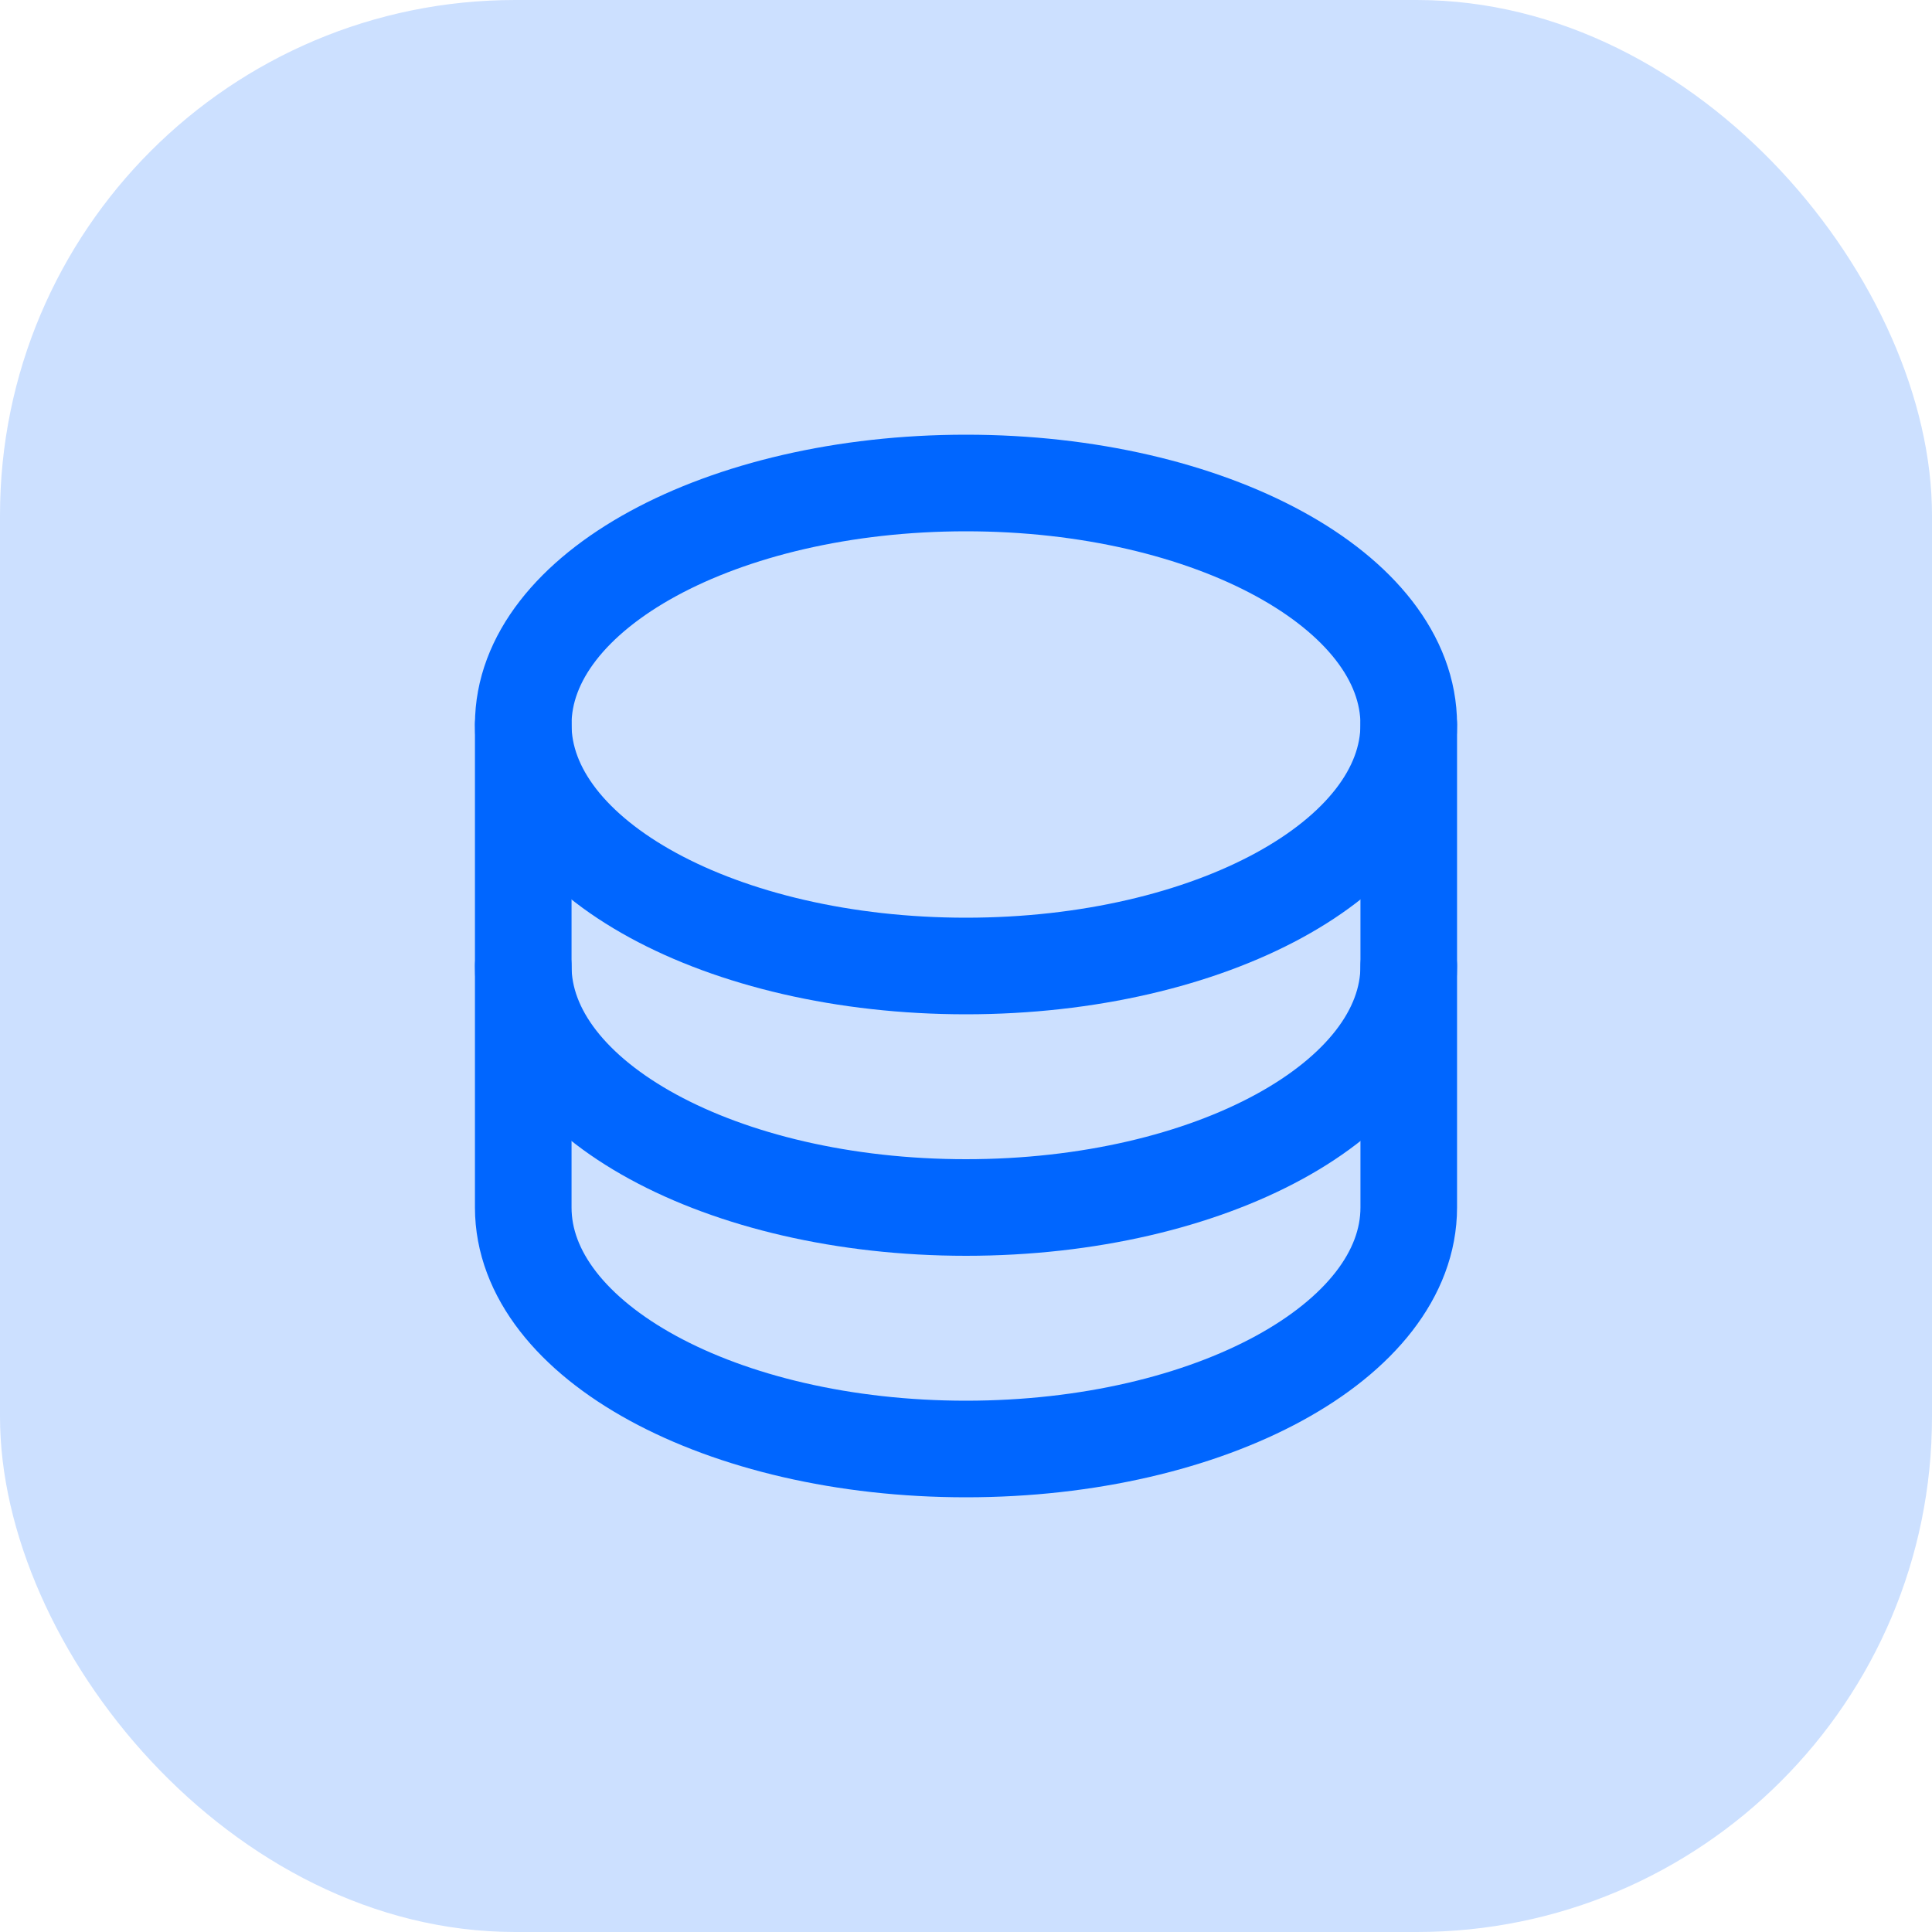 <svg width="60" height="60" viewBox="0 0 60 60" fill="none" xmlns="http://www.w3.org/2000/svg">
<g id="Group 22 Copy 11">
<rect id="Rectangle Copy 27" opacity="0.2" width="60" height="60" rx="16" fill="#0066FF"/>
<g id="database">
<path id="Vector" d="M30 30C37.594 30 43.75 26.642 43.75 22.5C43.75 18.358 37.594 15 30 15C22.406 15 16.25 18.358 16.25 22.5C16.25 26.642 22.406 30 30 30Z" stroke="#0066FF" stroke-width="3" stroke-linecap="round" stroke-linejoin="round"/>
<path id="Vector_2" d="M16.25 22.5V30C16.25 34.142 22.406 37.5 30 37.5C37.594 37.5 43.75 34.142 43.75 30V22.5" stroke="#0066FF" stroke-width="3" stroke-linecap="round" stroke-linejoin="round"/>
<path id="Vector_3" d="M16.25 30V37.5C16.25 41.642 22.406 45 30 45C37.594 45 43.75 41.642 43.75 37.5V30" stroke="#0066FF" stroke-width="3" stroke-linecap="round" stroke-linejoin="round"/>
</g>
</g>
</svg>

